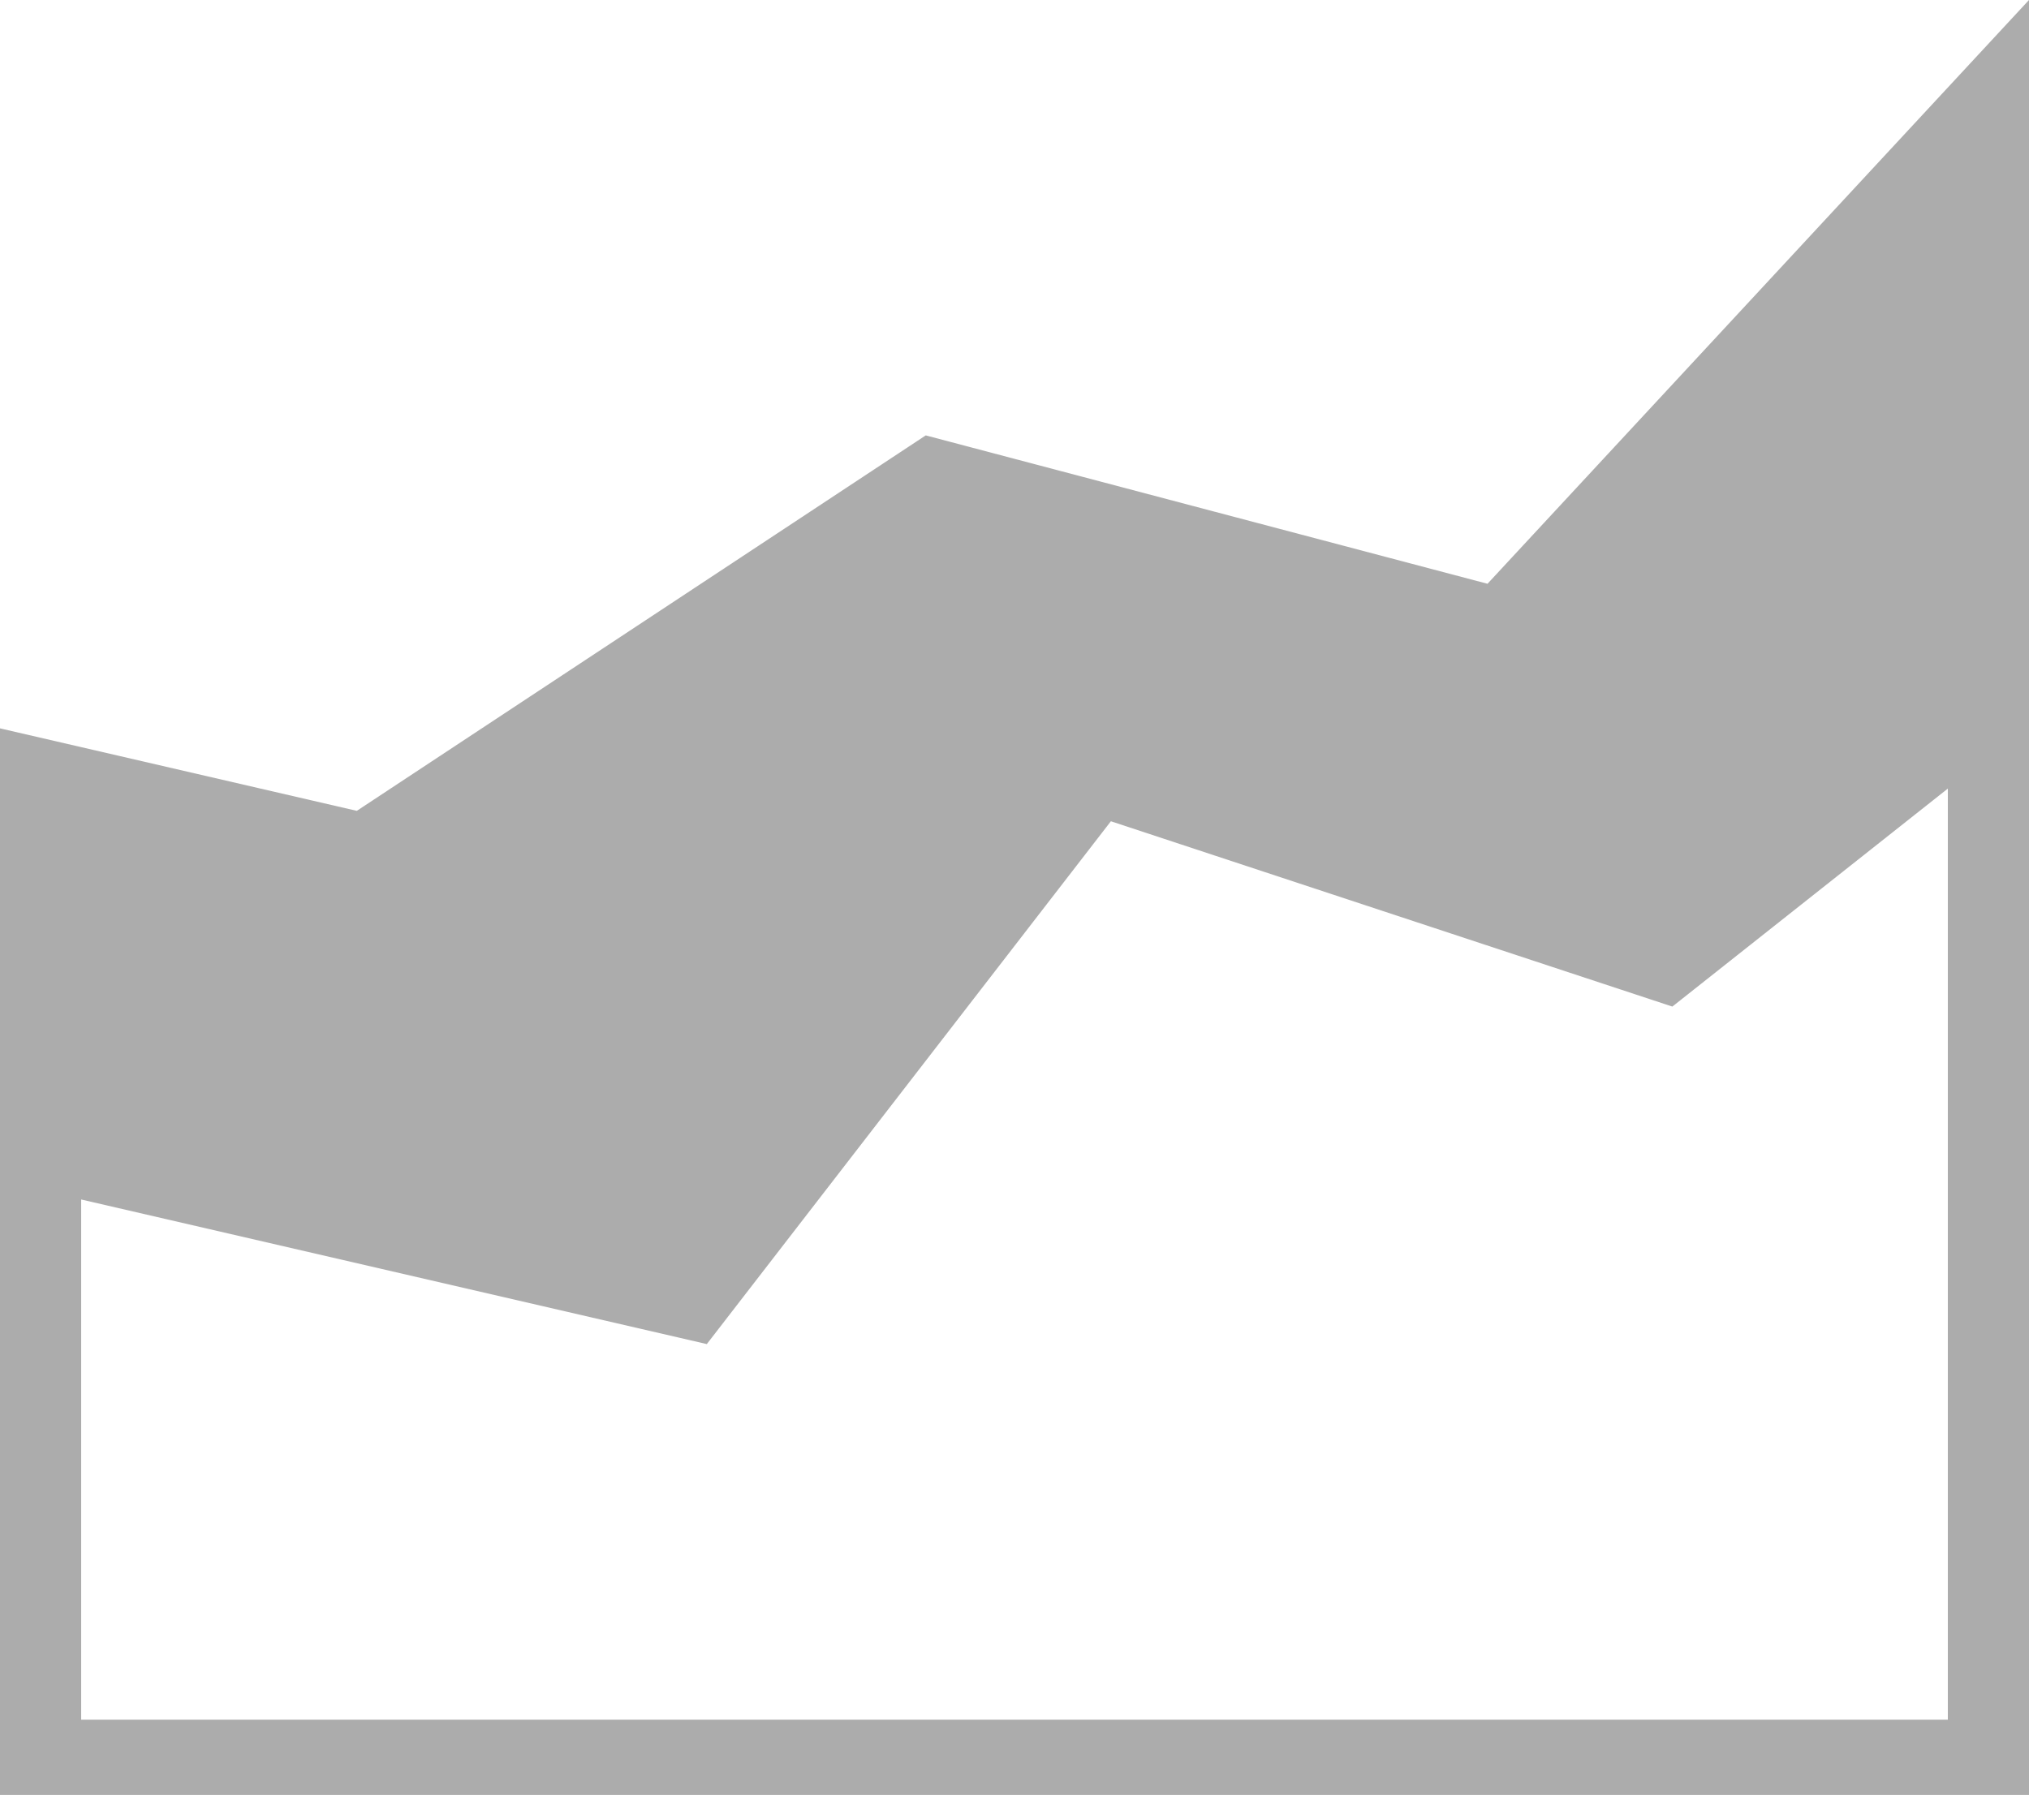 <svg width="68" height="61" viewBox="0 0 68 61" fill="none" xmlns="http://www.w3.org/2000/svg">
<path d="M49.852 19.569L31.025 14.595L11.958 27.181L0 24.416V60.167H68V0L49.852 19.569ZM65.28 57.647H2.72V40.209L23.688 45.056L37.23 27.53L56.047 33.742L65.28 26.435V57.647Z" fill="#ACACAC"/>
</svg>
